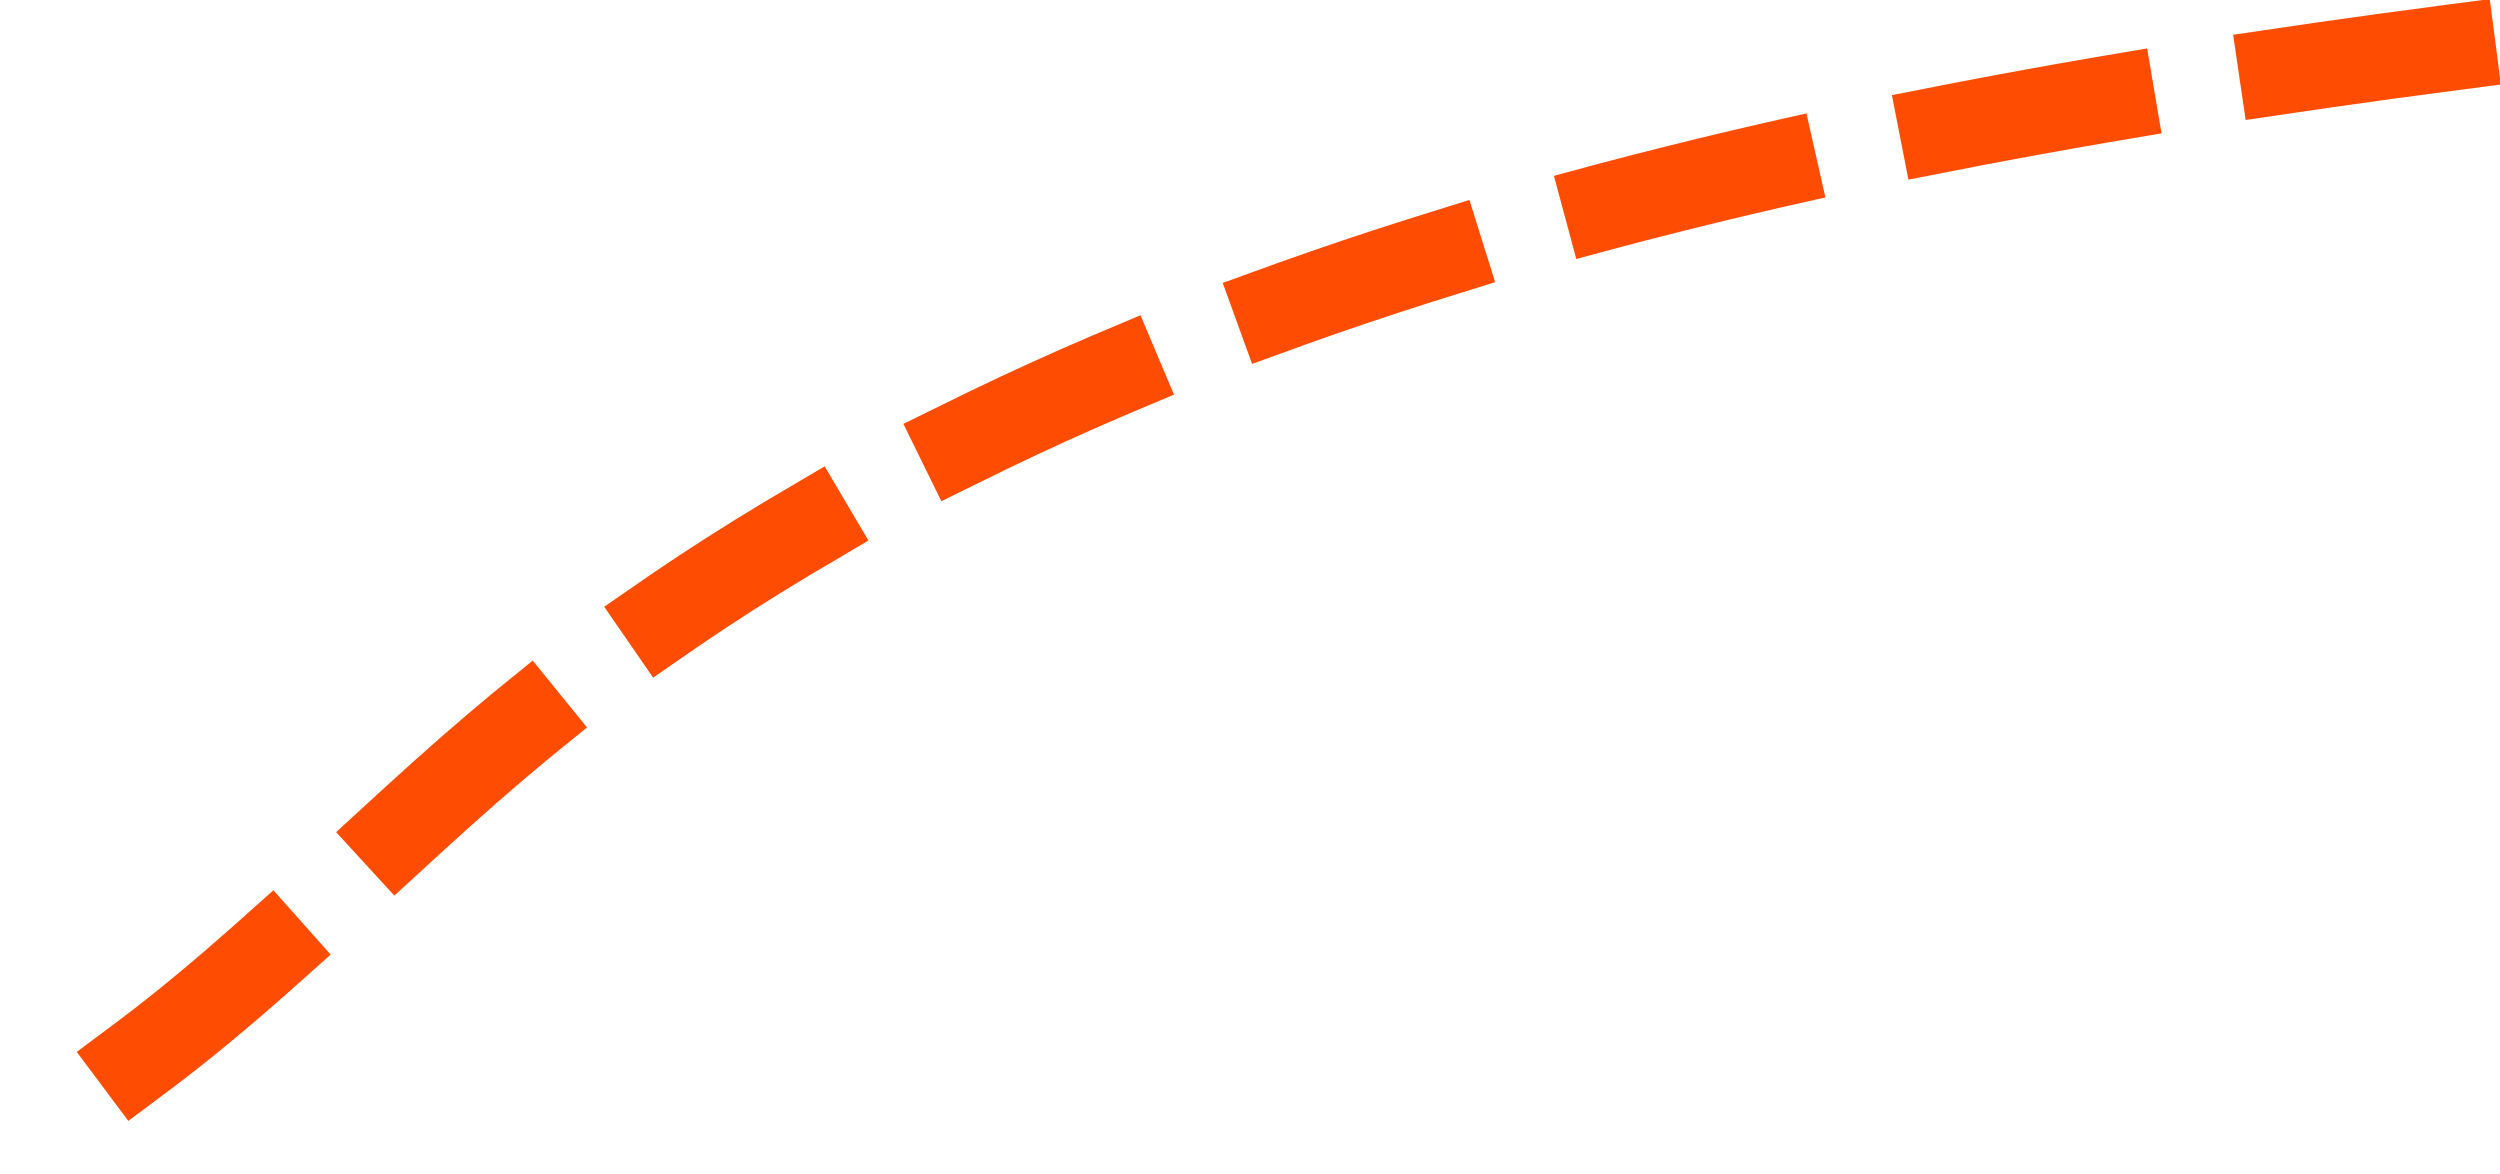 <?xml version="1.0" encoding="utf-8"?>
<!-- Generator: Adobe Illustrator 27.5.0, SVG Export Plug-In . SVG Version: 6.00 Build 0)  -->
<svg version="1.1" id="Layer_1" xmlns="http://www.w3.org/2000/svg" xmlns:xlink="http://www.w3.org/1999/xlink" x="0px" y="0px"
	 viewBox="0 0 116.1 54.5" style="enable-background:new 0 0 116.1 54.5;" xml:space="preserve">
<style type="text/css">
	.st0{fill:none;stroke:#FE4C02;stroke-width:4;stroke-linecap:square;stroke-dasharray:8,8;}
</style>
<path class="st0" d="M113.9,2.2C82.5,6.3,47.6,13.7,23,34.7c-6.7,5.7-12.7,12.3-20.2,17"/>
</svg>
